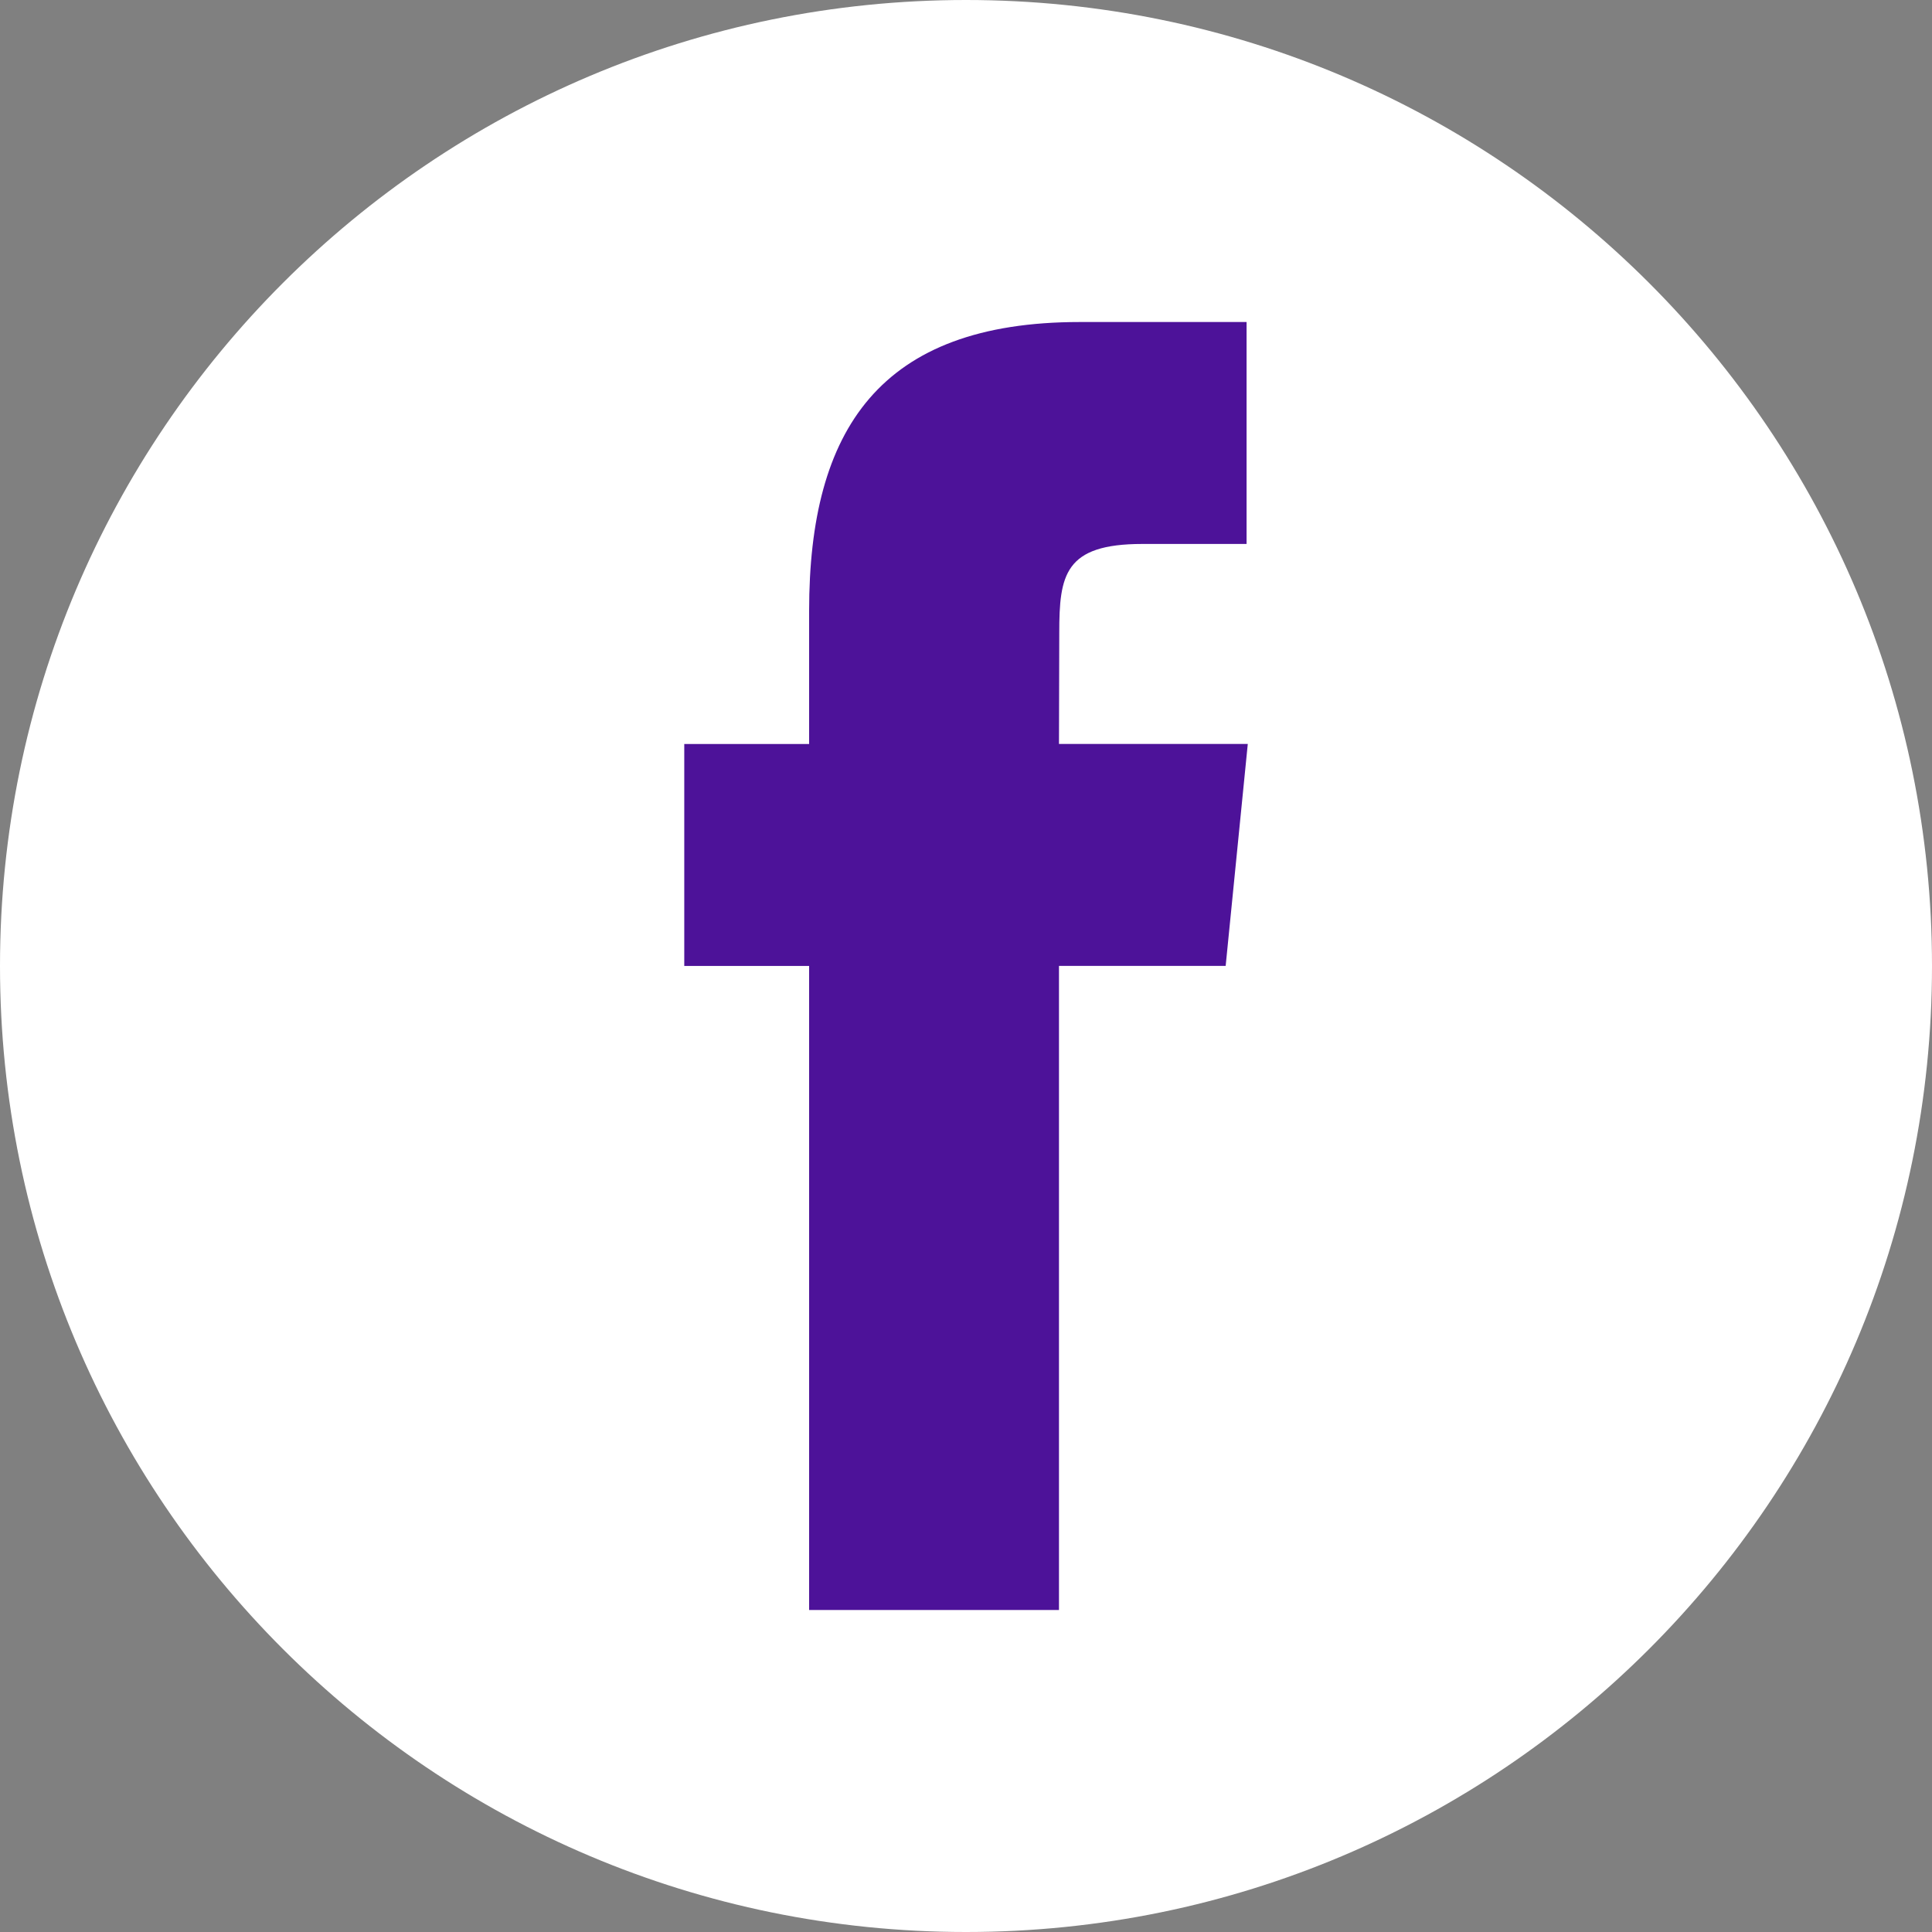 <svg width="40" height="40" viewBox="0 0 40 40" fill="none" xmlns="http://www.w3.org/2000/svg">
<rect x="0" y="0" width="40" height="40" fill="#808080" stroke="none"/>
<g id="Facebook">
<path id="Back" d="M0 20C0 8.954 8.954 0 20 0C31.046 0 40 8.954 40 20C40 31.046 31.046 40 20 40C8.954 40 0 31.046 0 20Z" fill="white"/>
<path id="Path" d="M21.925 33.333V19.998H25.376L25.834 15.403H21.925L21.931 13.103C21.931 11.905 22.038 11.262 23.651 11.262H25.809V6.667H22.357C18.211 6.667 16.752 8.896 16.752 12.645V15.404H14.167V19.999H16.752V33.333H21.925Z" fill="#4D1299"/>
</g>
</svg>

